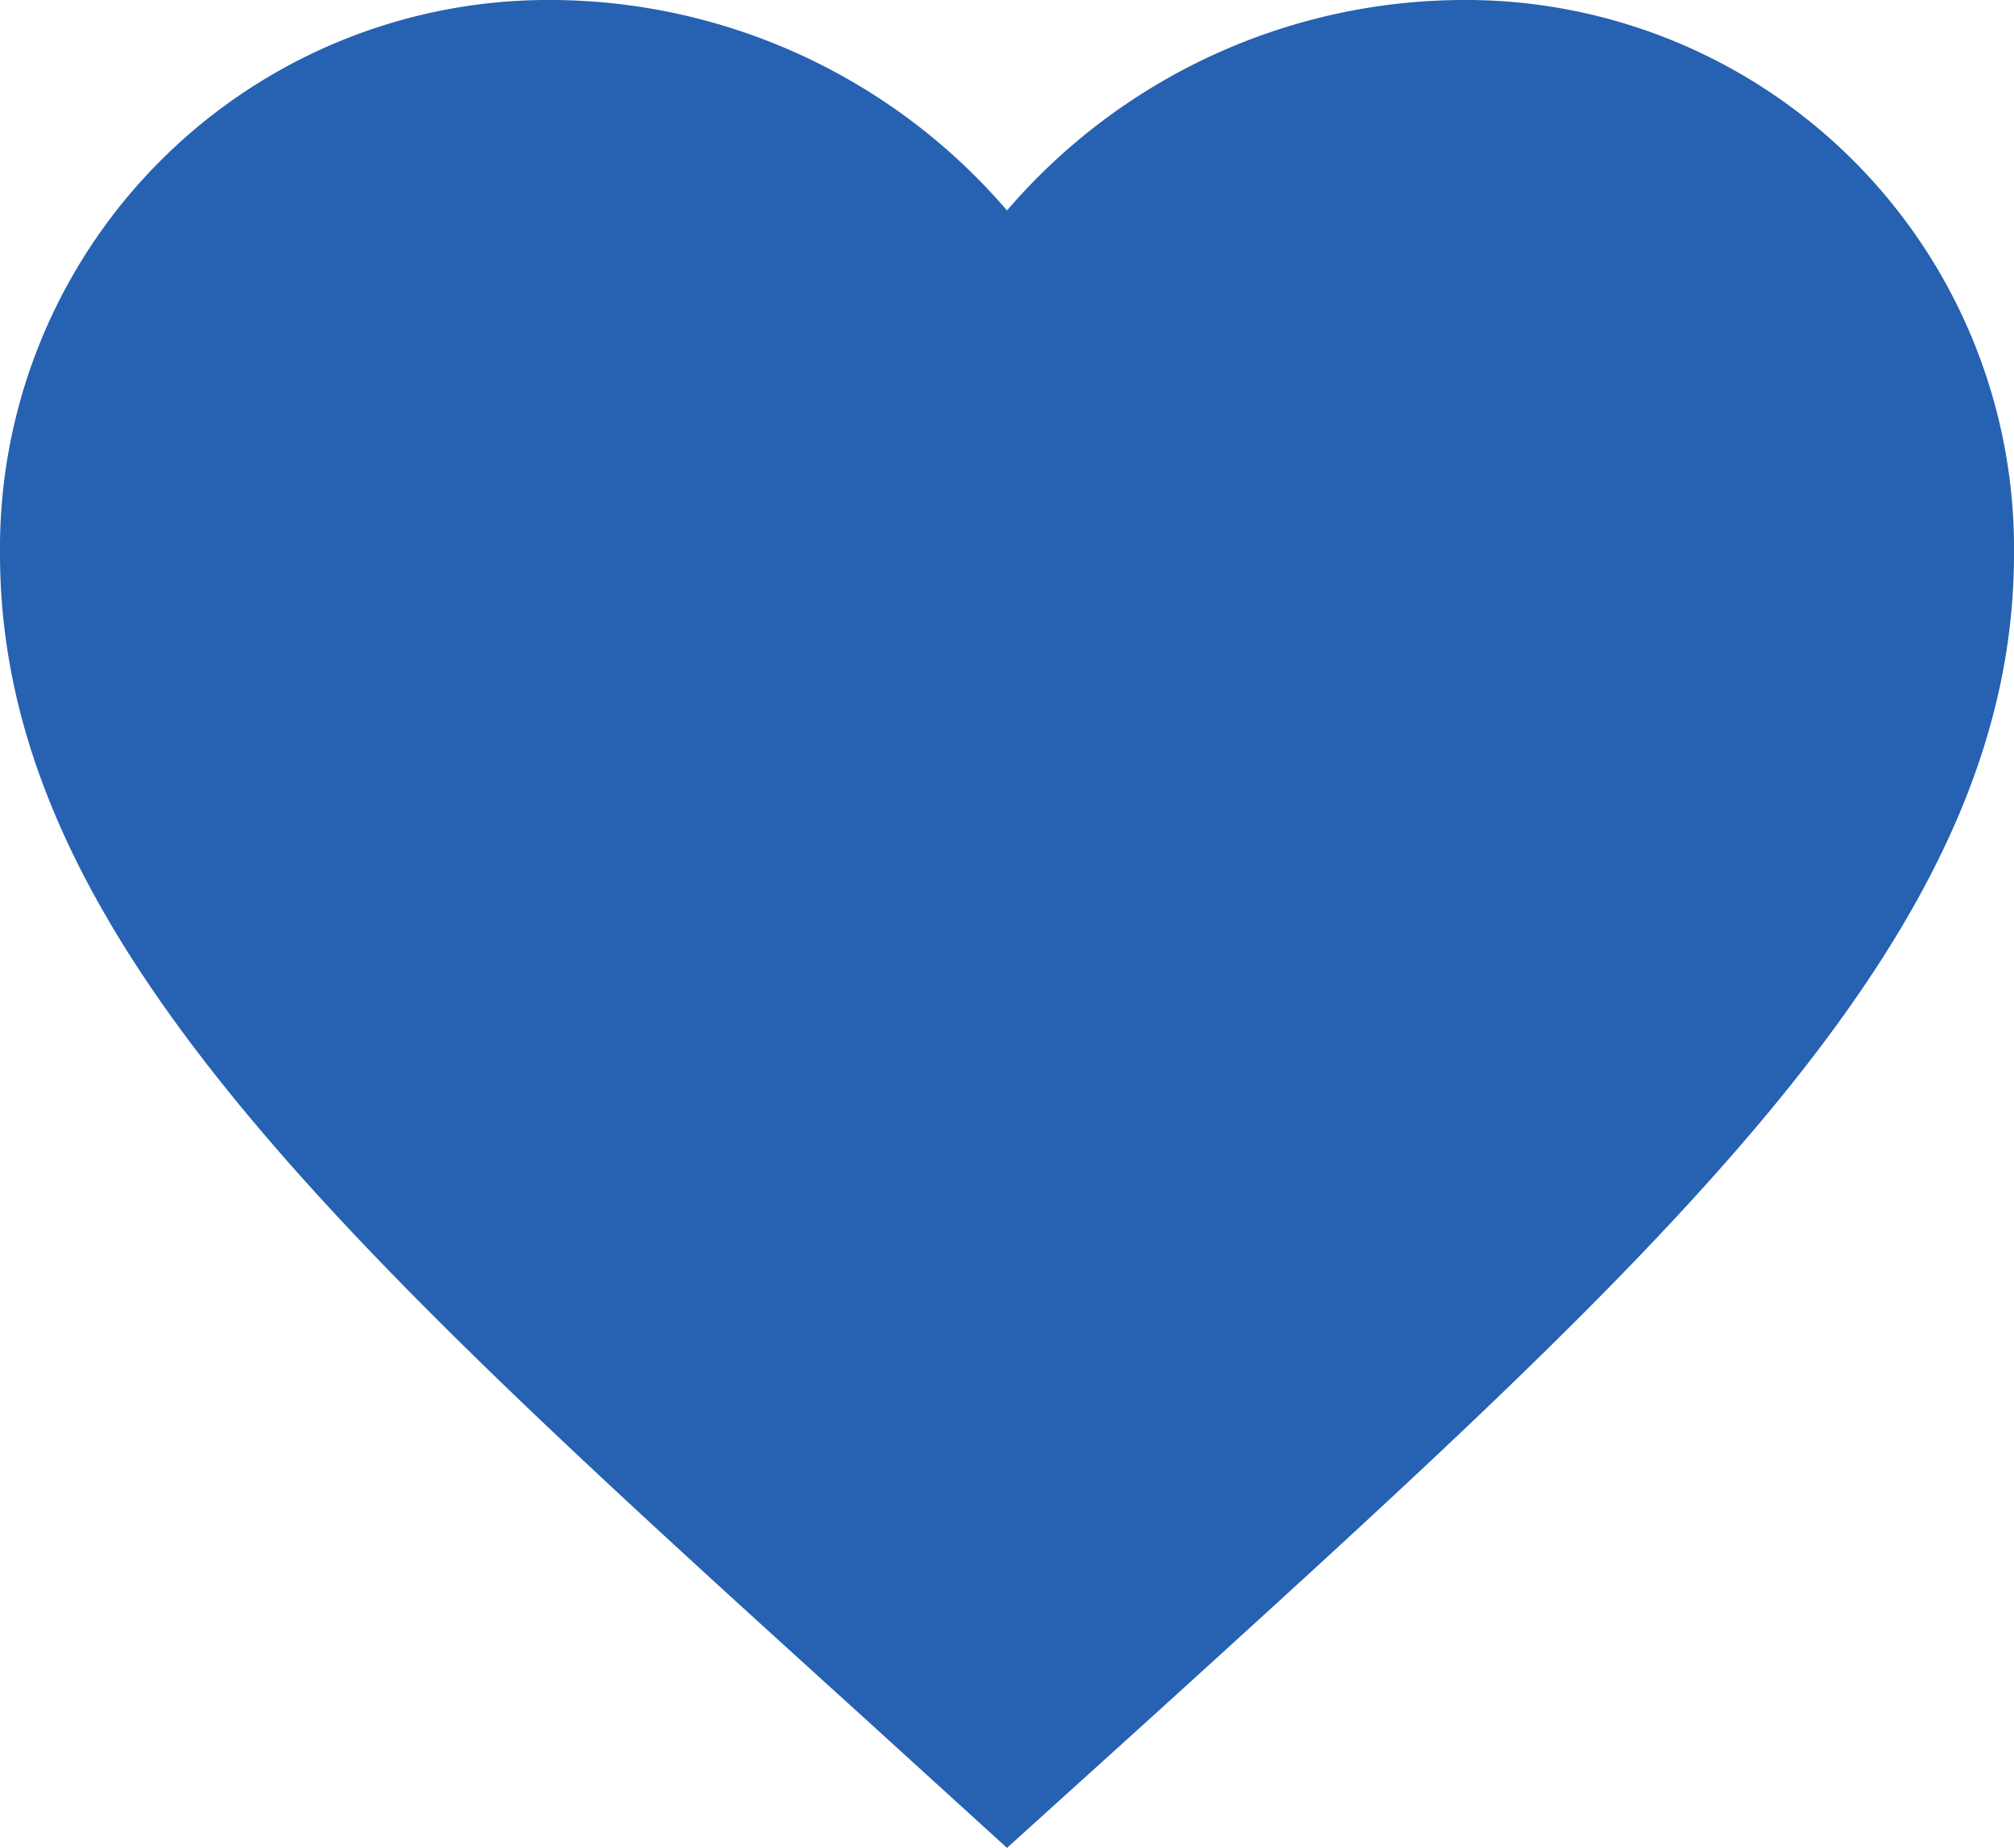 <svg xmlns="http://www.w3.org/2000/svg" width="14.248" height="13.073" viewBox="0 0 14.248 13.073">
  <path id="favorite_icon" d="M10.124,17.573l-1.033-.94C5.422,13.305,3,11.111,3,8.418A3.88,3.88,0,0,1,6.918,4.5a4.266,4.266,0,0,1,3.206,1.489A4.266,4.266,0,0,1,13.33,4.5a3.88,3.88,0,0,1,3.918,3.918c0,2.693-2.422,4.887-6.091,8.221Z" transform="translate(-3 -4.5)" fill="#2661b2"/>
</svg>
